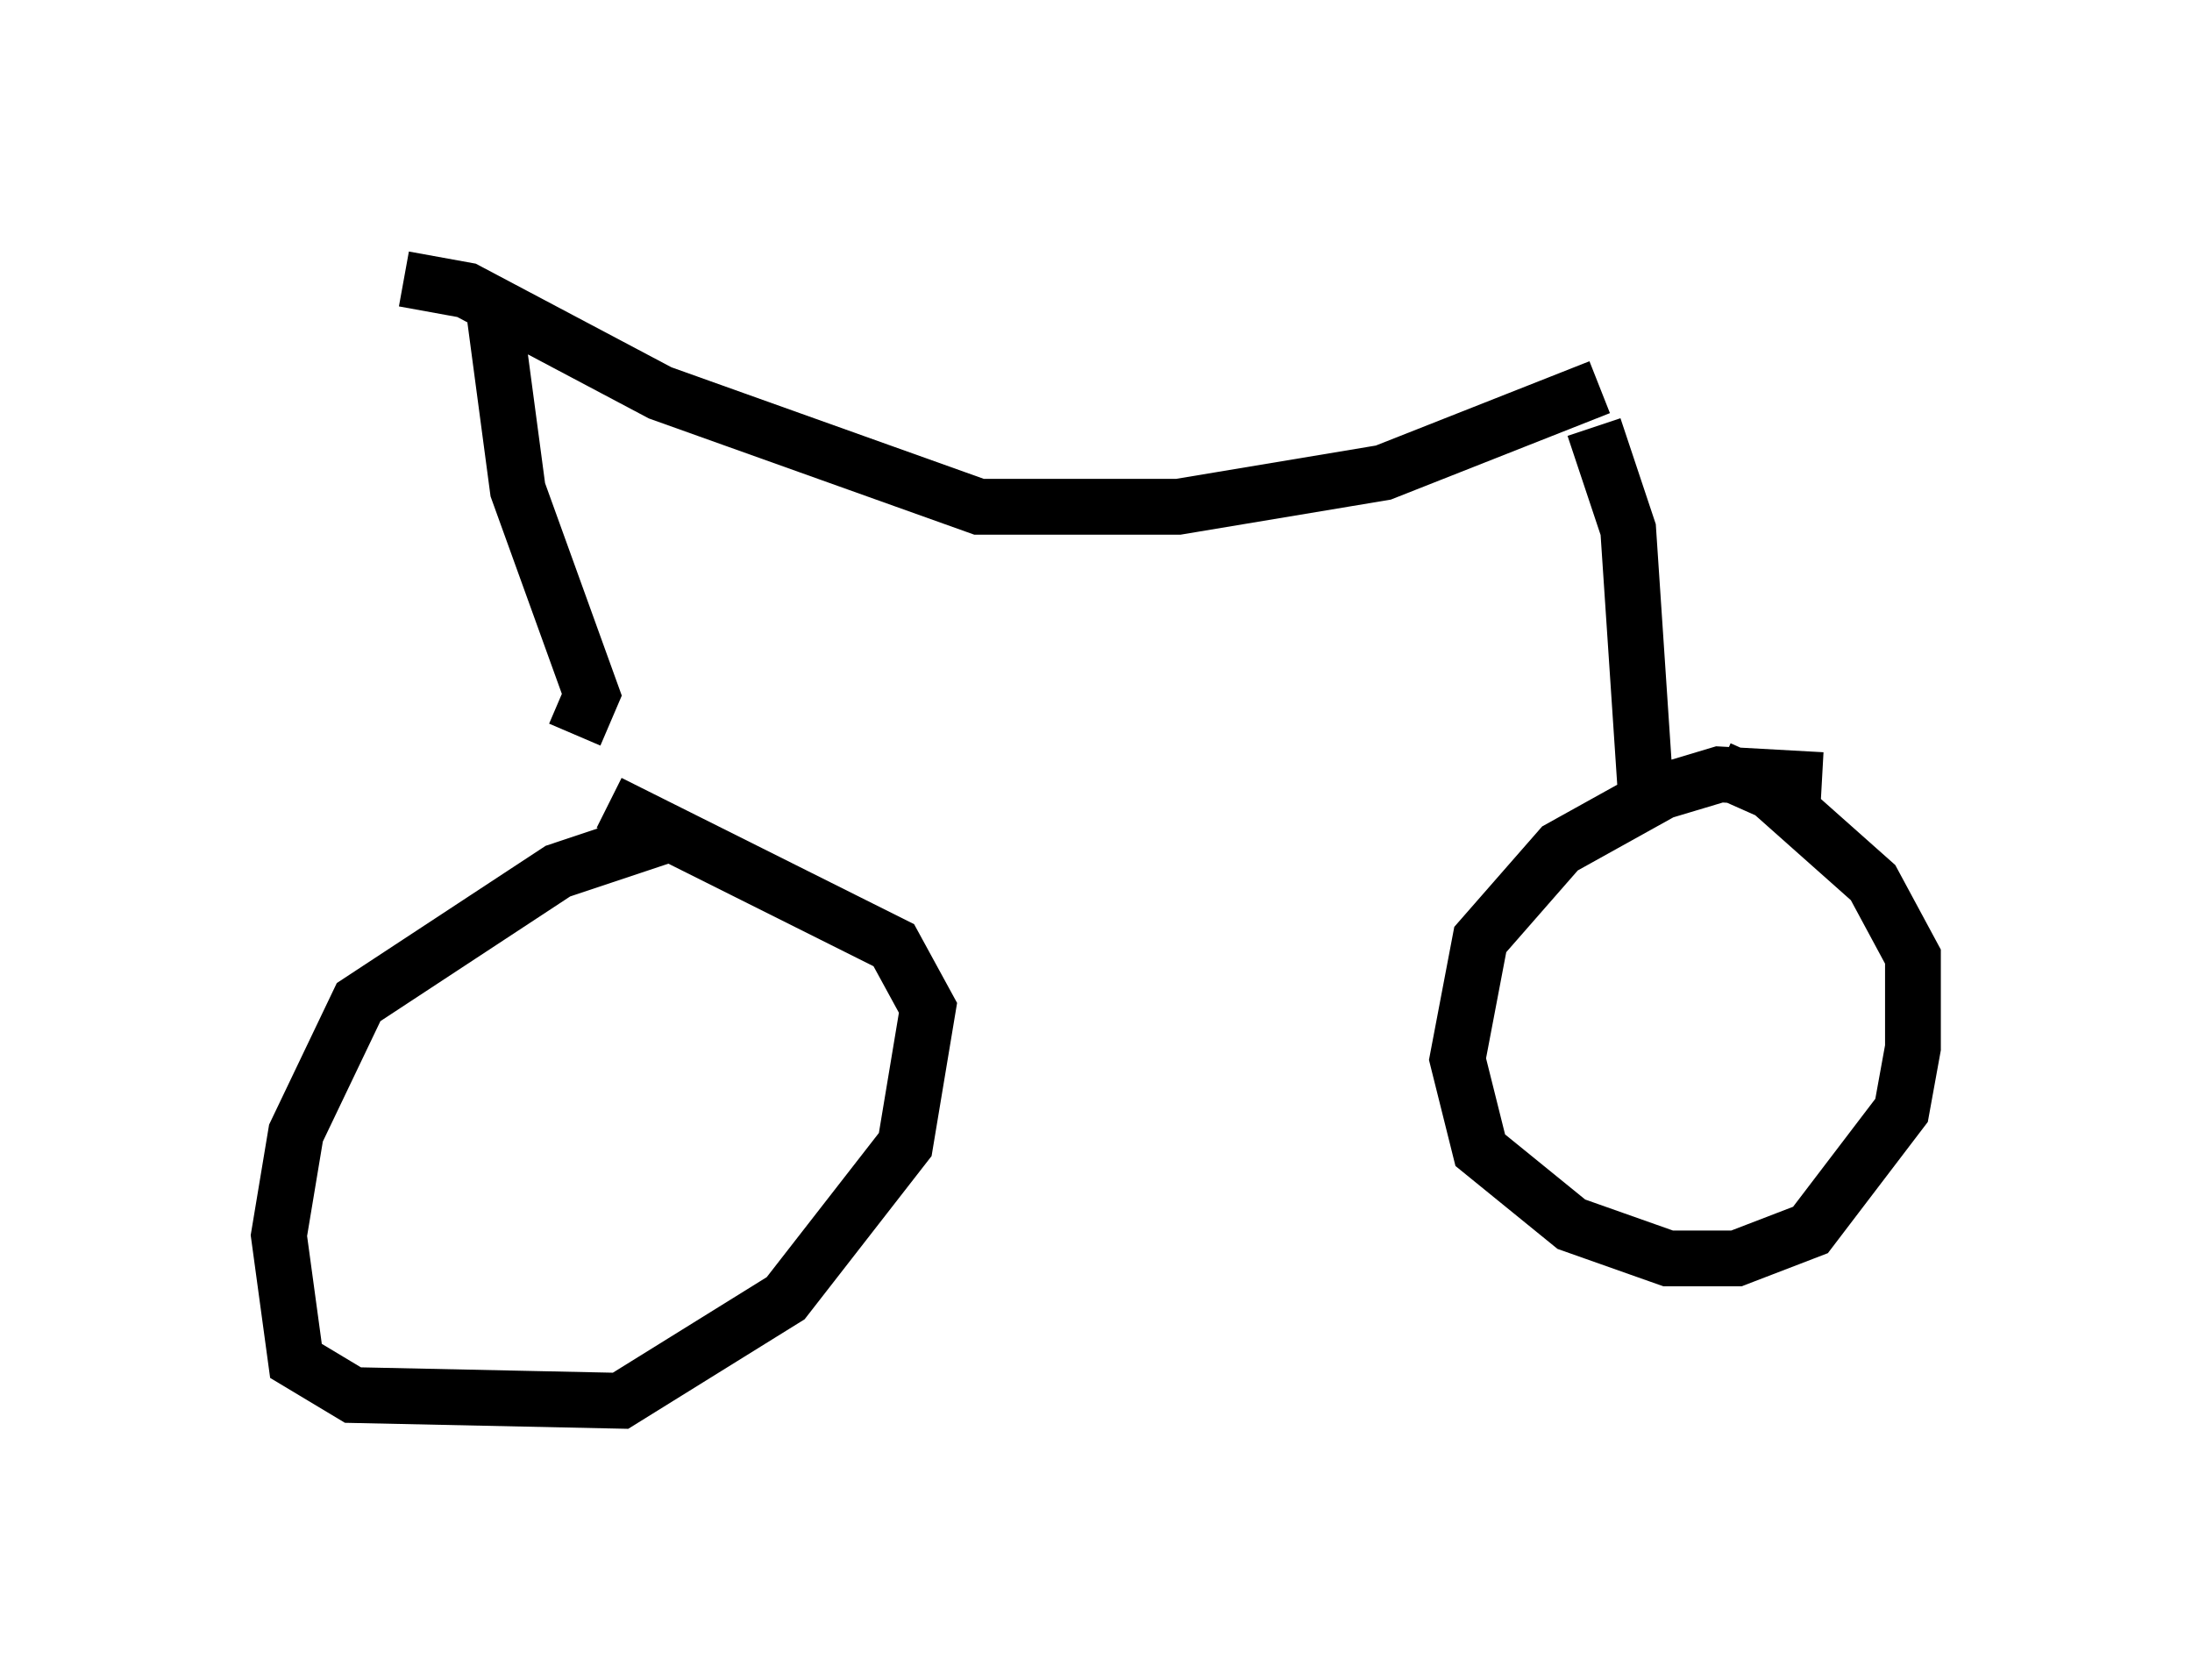 <?xml version="1.0" encoding="utf-8" ?>
<svg baseProfile="full" height="30.111" version="1.1" width="39.298" xmlns="http://www.w3.org/2000/svg" xmlns:ev="http://www.w3.org/2001/xml-events" xmlns:xlink="http://www.w3.org/1999/xlink"><defs /><rect fill="white" height="30.111" width="39.298" x="0" y="0" /><path d="M13.065, 15.106 m-1.225, -0.102 l-1.838, 0.613 -3.573, 2.348 l-1.123, 2.348 -0.306, 1.838 l0.306, 2.246 1.021, 0.613 l4.798, 0.102 2.96, -1.838 l2.144, -2.756 0.408, -2.45 l-0.613, -1.123 -5.104, -2.552 m21.744, -0.408 l-1.838, -0.102 -1.021, 0.306 l-1.838, 1.021 -1.429, 1.633 l-0.408, 2.144 0.408, 1.633 l1.633, 1.327 1.735, 0.613 l1.225, 0.0 1.327, -0.51 l1.633, -2.144 0.204, -1.123 l0.0, -1.633 -0.715, -1.327 l-1.838, -1.633 -0.919, -0.408 m-0.715, -0.204 l0.0, 0.0 m-19.804, -0.408 l0.306, -0.715 -1.327, -3.675 l-0.408, -3.063 m20.621, 8.371 l-0.306, -4.594 -0.613, -1.838 m0.102, -0.715 l-3.879, 1.531 -3.675, 0.613 l-3.573, 0.0 -5.717, -2.042 l-3.471, -1.838 -1.123, -0.204 " fill="none" stroke="black" stroke-width="1" /></svg>